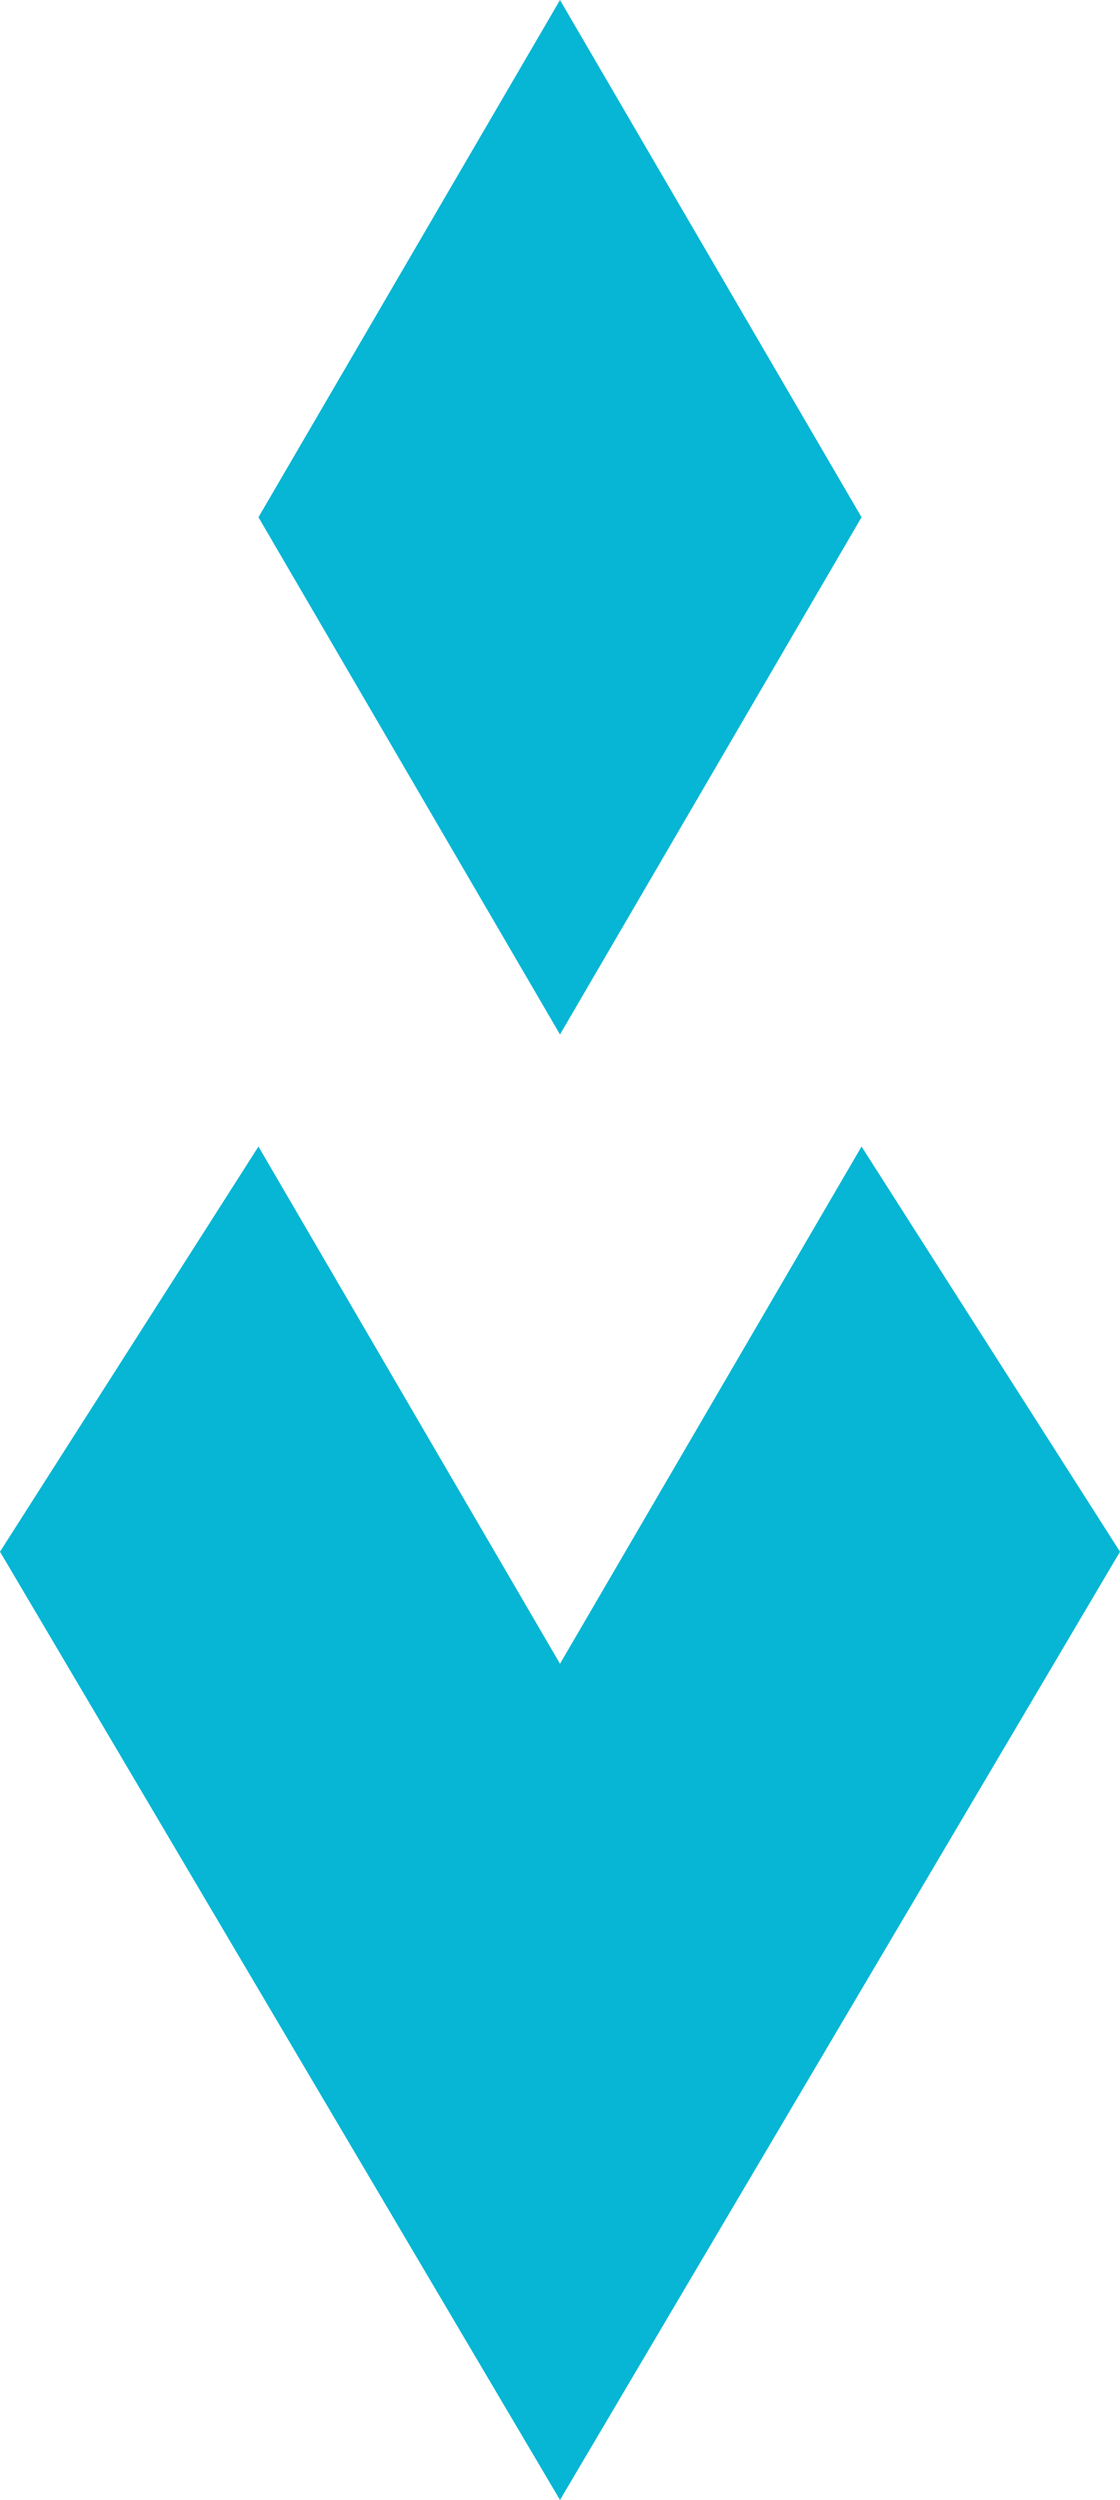 <svg width="130" height="290" viewBox="0 0 130 290" fill="none" xmlns="http://www.w3.org/2000/svg">
<path d="M100 133L130 180L65 290L0 180L30 133L65 193L100 133Z" fill="#06B6D4"/>
<path d="M65 0L100 60L65 120L30 60L65 0Z" fill="#06B6D4"/>
</svg>
